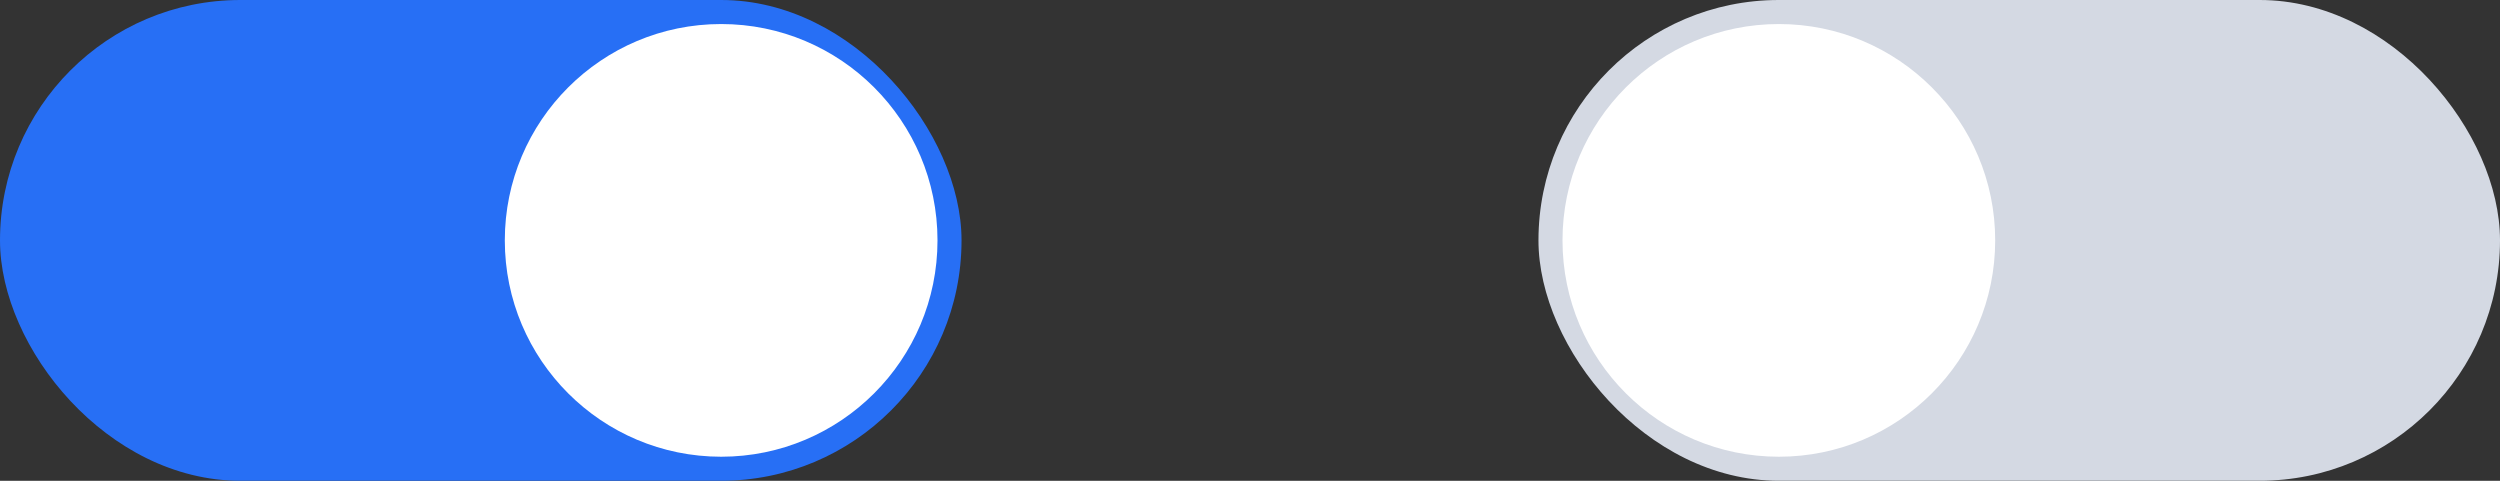 <?xml version="1.0" encoding="UTF-8"?>
<svg width="104px" height="20px" viewBox="0 0 104 20" version="1.1" xmlns="http://www.w3.org/2000/svg" xmlns:xlink="http://www.w3.org/1999/xlink">
    <rect x="0" y="0" width="104" height="20" fill="#333333" stroke="none"/>
    <title>编组 50</title>
    <g id="前端总览" stroke="none" stroke-width="1" fill="none" fill-rule="evenodd">
        <g id="PC组件概览备份-3" transform="translate(-955, -2272)">
            <g id="编组-50" transform="translate(955, 2272)">
                <g id="编组">
                    <rect id="矩形" fill="#276FF5" x="0" y="0" width="40" height="20" rx="10"></rect>
                    <path d="M39,10 C39,14.97 34.971,19 30,19 C25.03,19 21,14.971 21,10 C21,5.03 25.03,1 29.999,1 C34.971,1.001 39,5.03 39,10 L39,10 Z" id="Path" fill="#FFFFFF" transform="translate(30, 10) rotate(-180) translate(-30, -10) "></path>
                </g>
                <g id="编组" transform="translate(64, 0)">
                    <rect id="矩形" fill="#D4D9E3" x="0" y="0" width="40" height="20" rx="10"></rect>
                    <path d="M19,10 C19,14.97 14.971,19 10,19 C5.03,19 1,14.971 1,10 C1,5.03 5.03,1 9.999,1 C14.971,1.001 19,5.03 19,10 L19,10 Z" id="Path" fill="#FFFFFF" transform="translate(10, 10) rotate(-180) translate(-10, -10) "></path>
                </g>
            </g>
        </g>
    </g>
</svg>